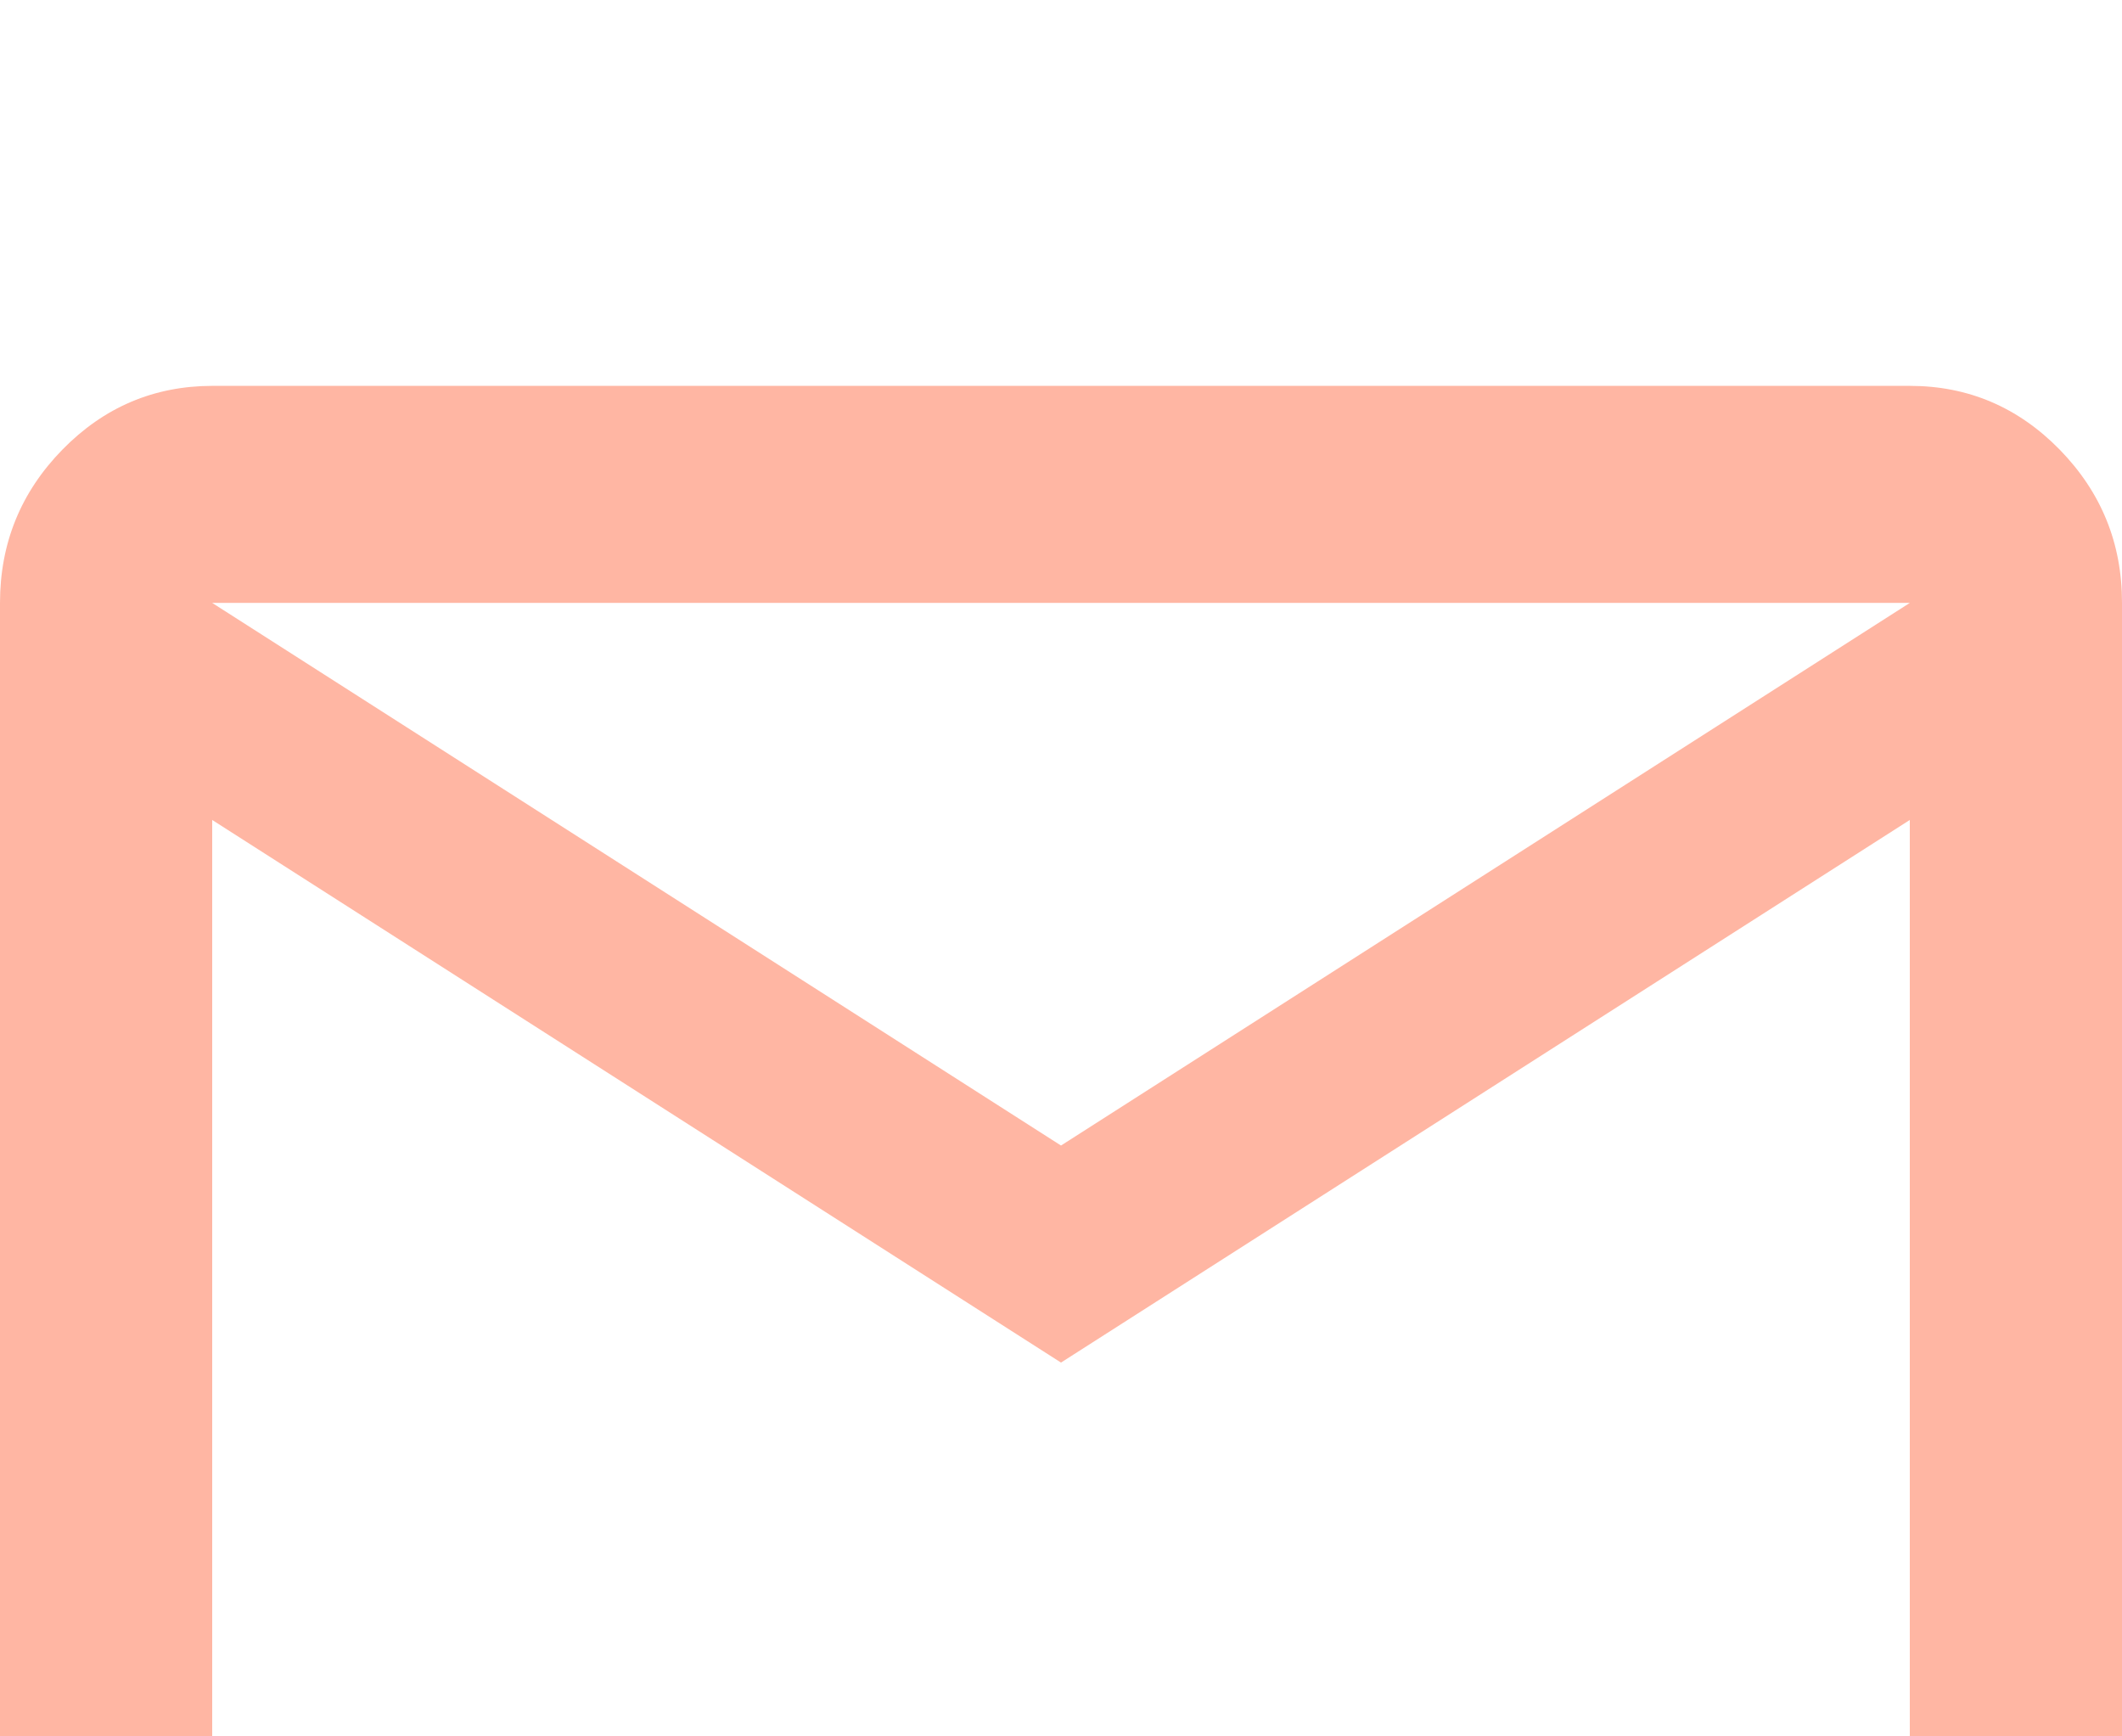 <svg width="22" height="18" viewBox="0 0 22 18" fill="none" xmlns="http://www.w3.org/2000/svg">
<g filter="url(#filter0_i_4807_12843)">
<path d="M2.2 18C1.595 18 1.077 17.78 0.647 17.34C0.216 16.899 0.001 16.369 0 15.75V2.25C0 1.631 0.216 1.102 0.647 0.661C1.078 0.221 1.596 0.001 2.2 0H19.8C20.405 0 20.923 0.221 21.354 0.661C21.785 1.103 22.001 1.632 22 2.25V15.75C22 16.369 21.785 16.899 21.354 17.34C20.924 17.781 20.406 18.001 19.8 18H2.2ZM11 10.125L2.2 4.5V15.75H19.8V4.5L11 10.125ZM11 7.875L19.8 2.25H2.2L11 7.875ZM2.2 4.5V2.25V15.75V4.5Z" fill="#FFB6A3"/>
</g>
<defs>
<filter id="filter0_i_4807_12843" x="0" y="0" width="22" height="22" filterUnits="userSpaceOnUse" color-interpolation-filters="sRGB">
<feFlood flood-opacity="0" result="BackgroundImageFix"/>
<feBlend mode="normal" in="SourceGraphic" in2="BackgroundImageFix" result="shape"/>
<feColorMatrix in="SourceAlpha" type="matrix" values="0 0 0 0 0 0 0 0 0 0 0 0 0 0 0 0 0 0 127 0" result="hardAlpha"/>
<feOffset dy="4"/>
<feGaussianBlur stdDeviation="2"/>
<feComposite in2="hardAlpha" operator="arithmetic" k2="-1" k3="1"/>
<feColorMatrix type="matrix" values="0 0 0 0 0.91 0 0 0 0 0.525 0 0 0 0 0.424 0 0 0 0.25 0"/>
<feBlend mode="normal" in2="shape" result="effect1_innerShadow_4807_12843"/>
</filter>
</defs>
</svg>
